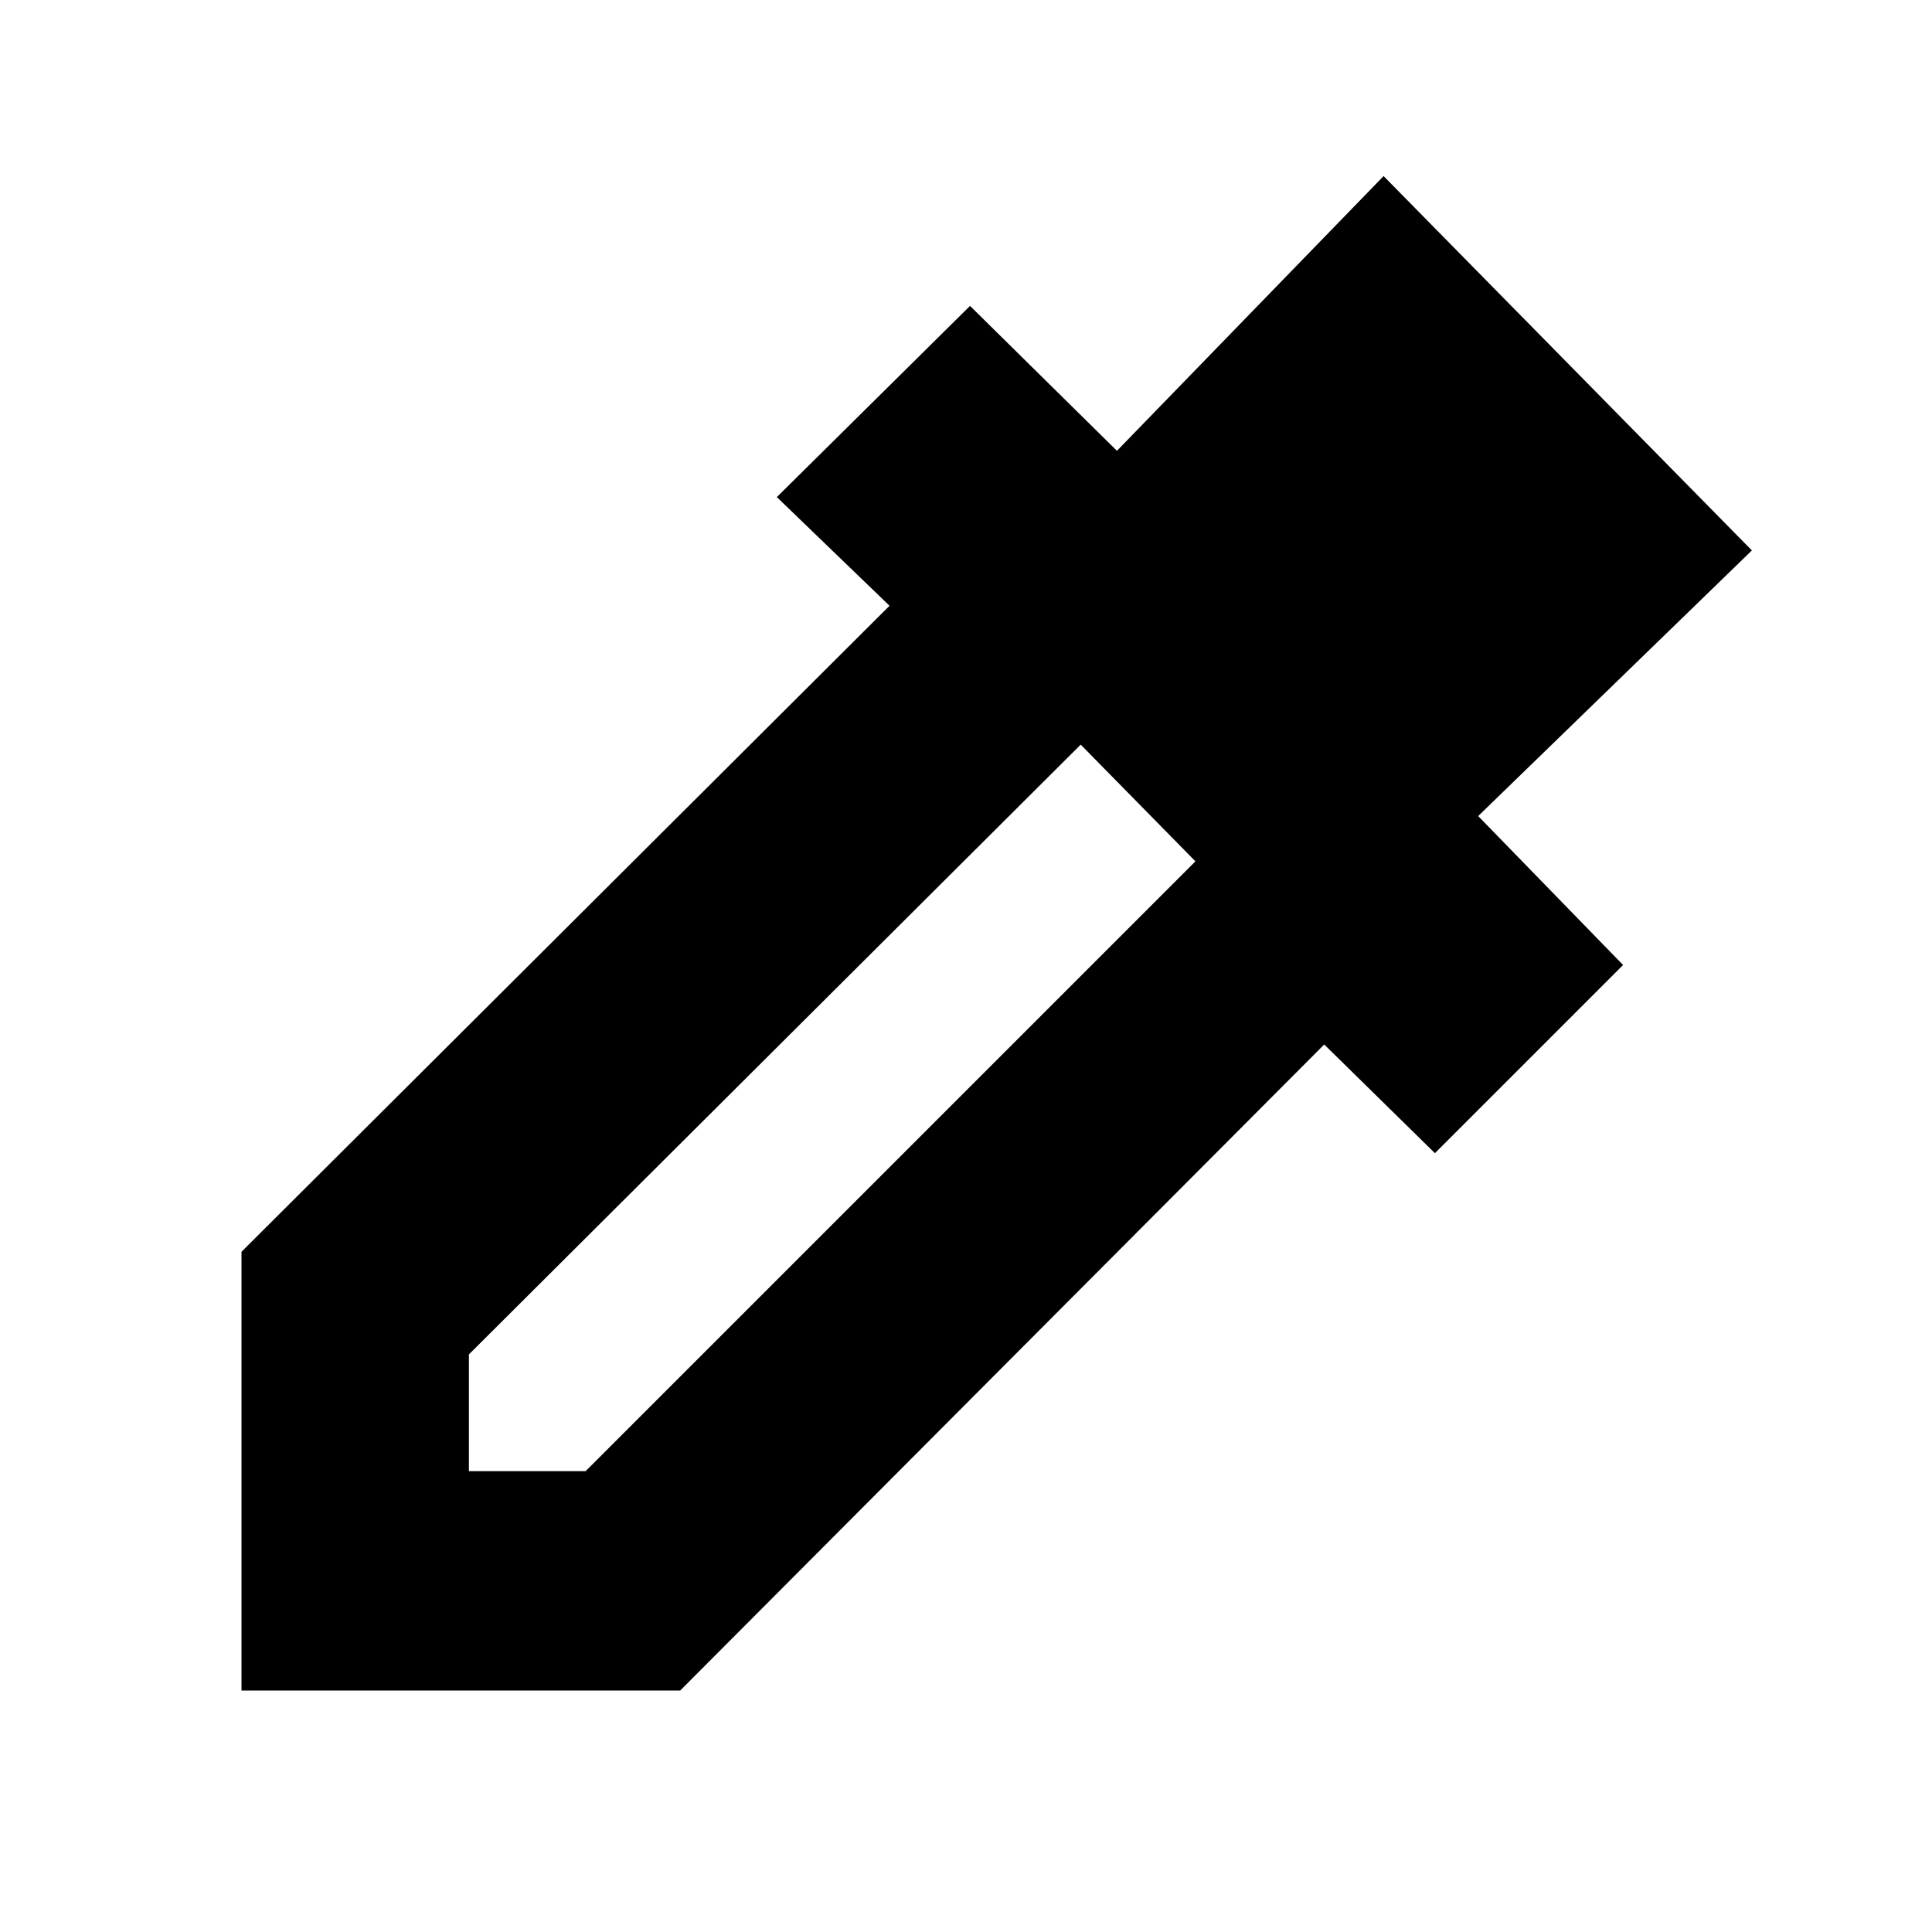 <svg xmlns="http://www.w3.org/2000/svg" height="20" viewBox="0 -960 960 960" width="20"><path d="M120-120v-218l322-321-56-54 96-95 73 72 132.5-136.5 183 186-136 132 72 74L713-387l-55-54-320 321H120Zm113-109h58l303-303-57-58-304 303v58Z"/></svg>